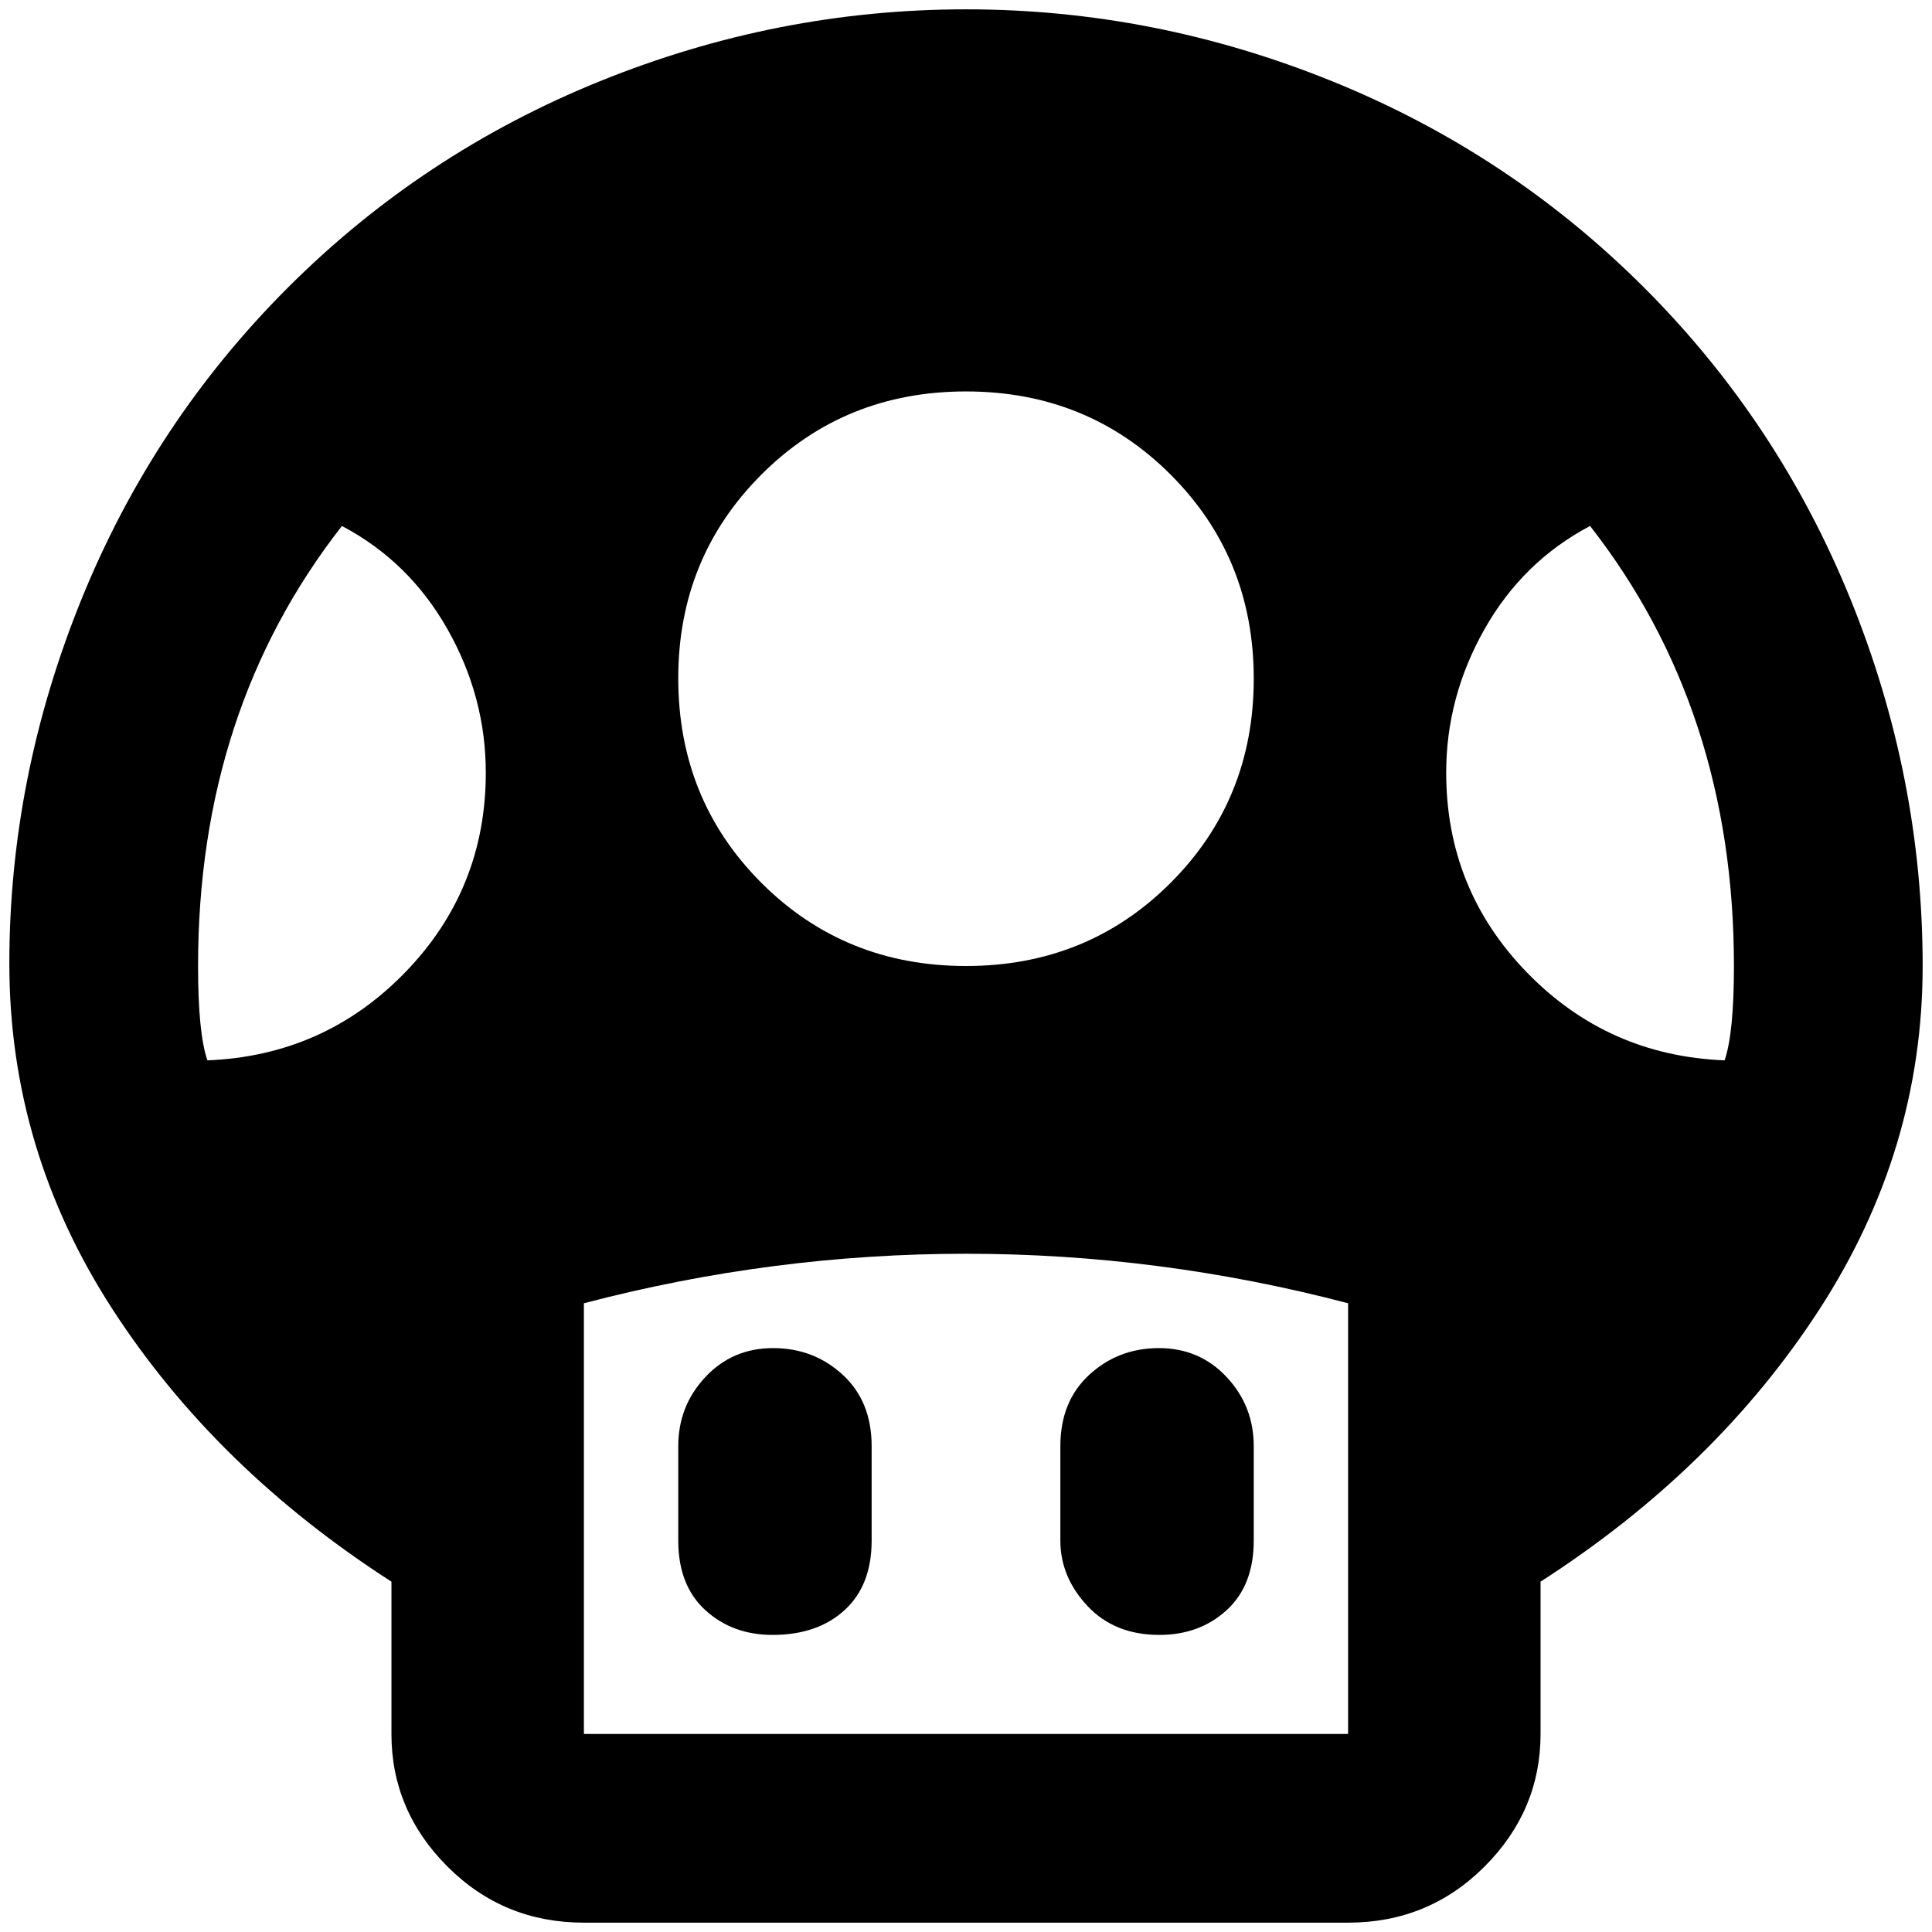 <?xml version="1.0" standalone="no"?>
<!DOCTYPE svg PUBLIC "-//W3C//DTD SVG 1.1//EN" "http://www.w3.org/Graphics/SVG/1.1/DTD/svg11.dtd" >
<svg xmlns="http://www.w3.org/2000/svg" xmlns:xlink="http://www.w3.org/1999/xlink" version="1.1" width="2048" height="2048" viewBox="-10 0 2068 2048">
   <path fill="currentColor"
d="M817 1740q-43 0 -72 -26.5t-29 -74.5v-101q0 -43 29 -74t72.5 -31t74.5 28.5t31 76.5v101q0 48 -29 74.5t-77 26.5zM1332 1639v-101q0 -43 -29 -74t-72.5 -31t-74.5 28.5t-31 76.5v101q0 39 29 70t77 31q43 0 72 -26.5t29 -74.5zM2048 1024q0 197 -110.5 367.5
t-298.5 291.5v163q0 82 -60 142t-146 60h-818q-86 0 -146 -60t-60 -142v-163q-188 -121 -298.5 -291.5t-110.5 -370t77 -389.5t221 -334t334 -221t392 -77t392 77t334 221t221 334t77 392zM510 817q0 -81 -41 -153.5t-113 -110.5q-154 197 -154 471q0 72 10 101
q125 -5 211.5 -94t86.5 -214zM716 716q0 130 89 219t219 89t219 -89t89 -218.5t-89 -218.5t-219 -89t-219 89t-89 218zM1433 1846v-461q-202 -53 -409 -53t-409 53v461h818zM1836 1125q10 -29 10 -101q0 -274 -154 -471q-72 38 -113 110.5t-41 153.5q0 125 86.5 214
t211.5 94z" />
</svg>
